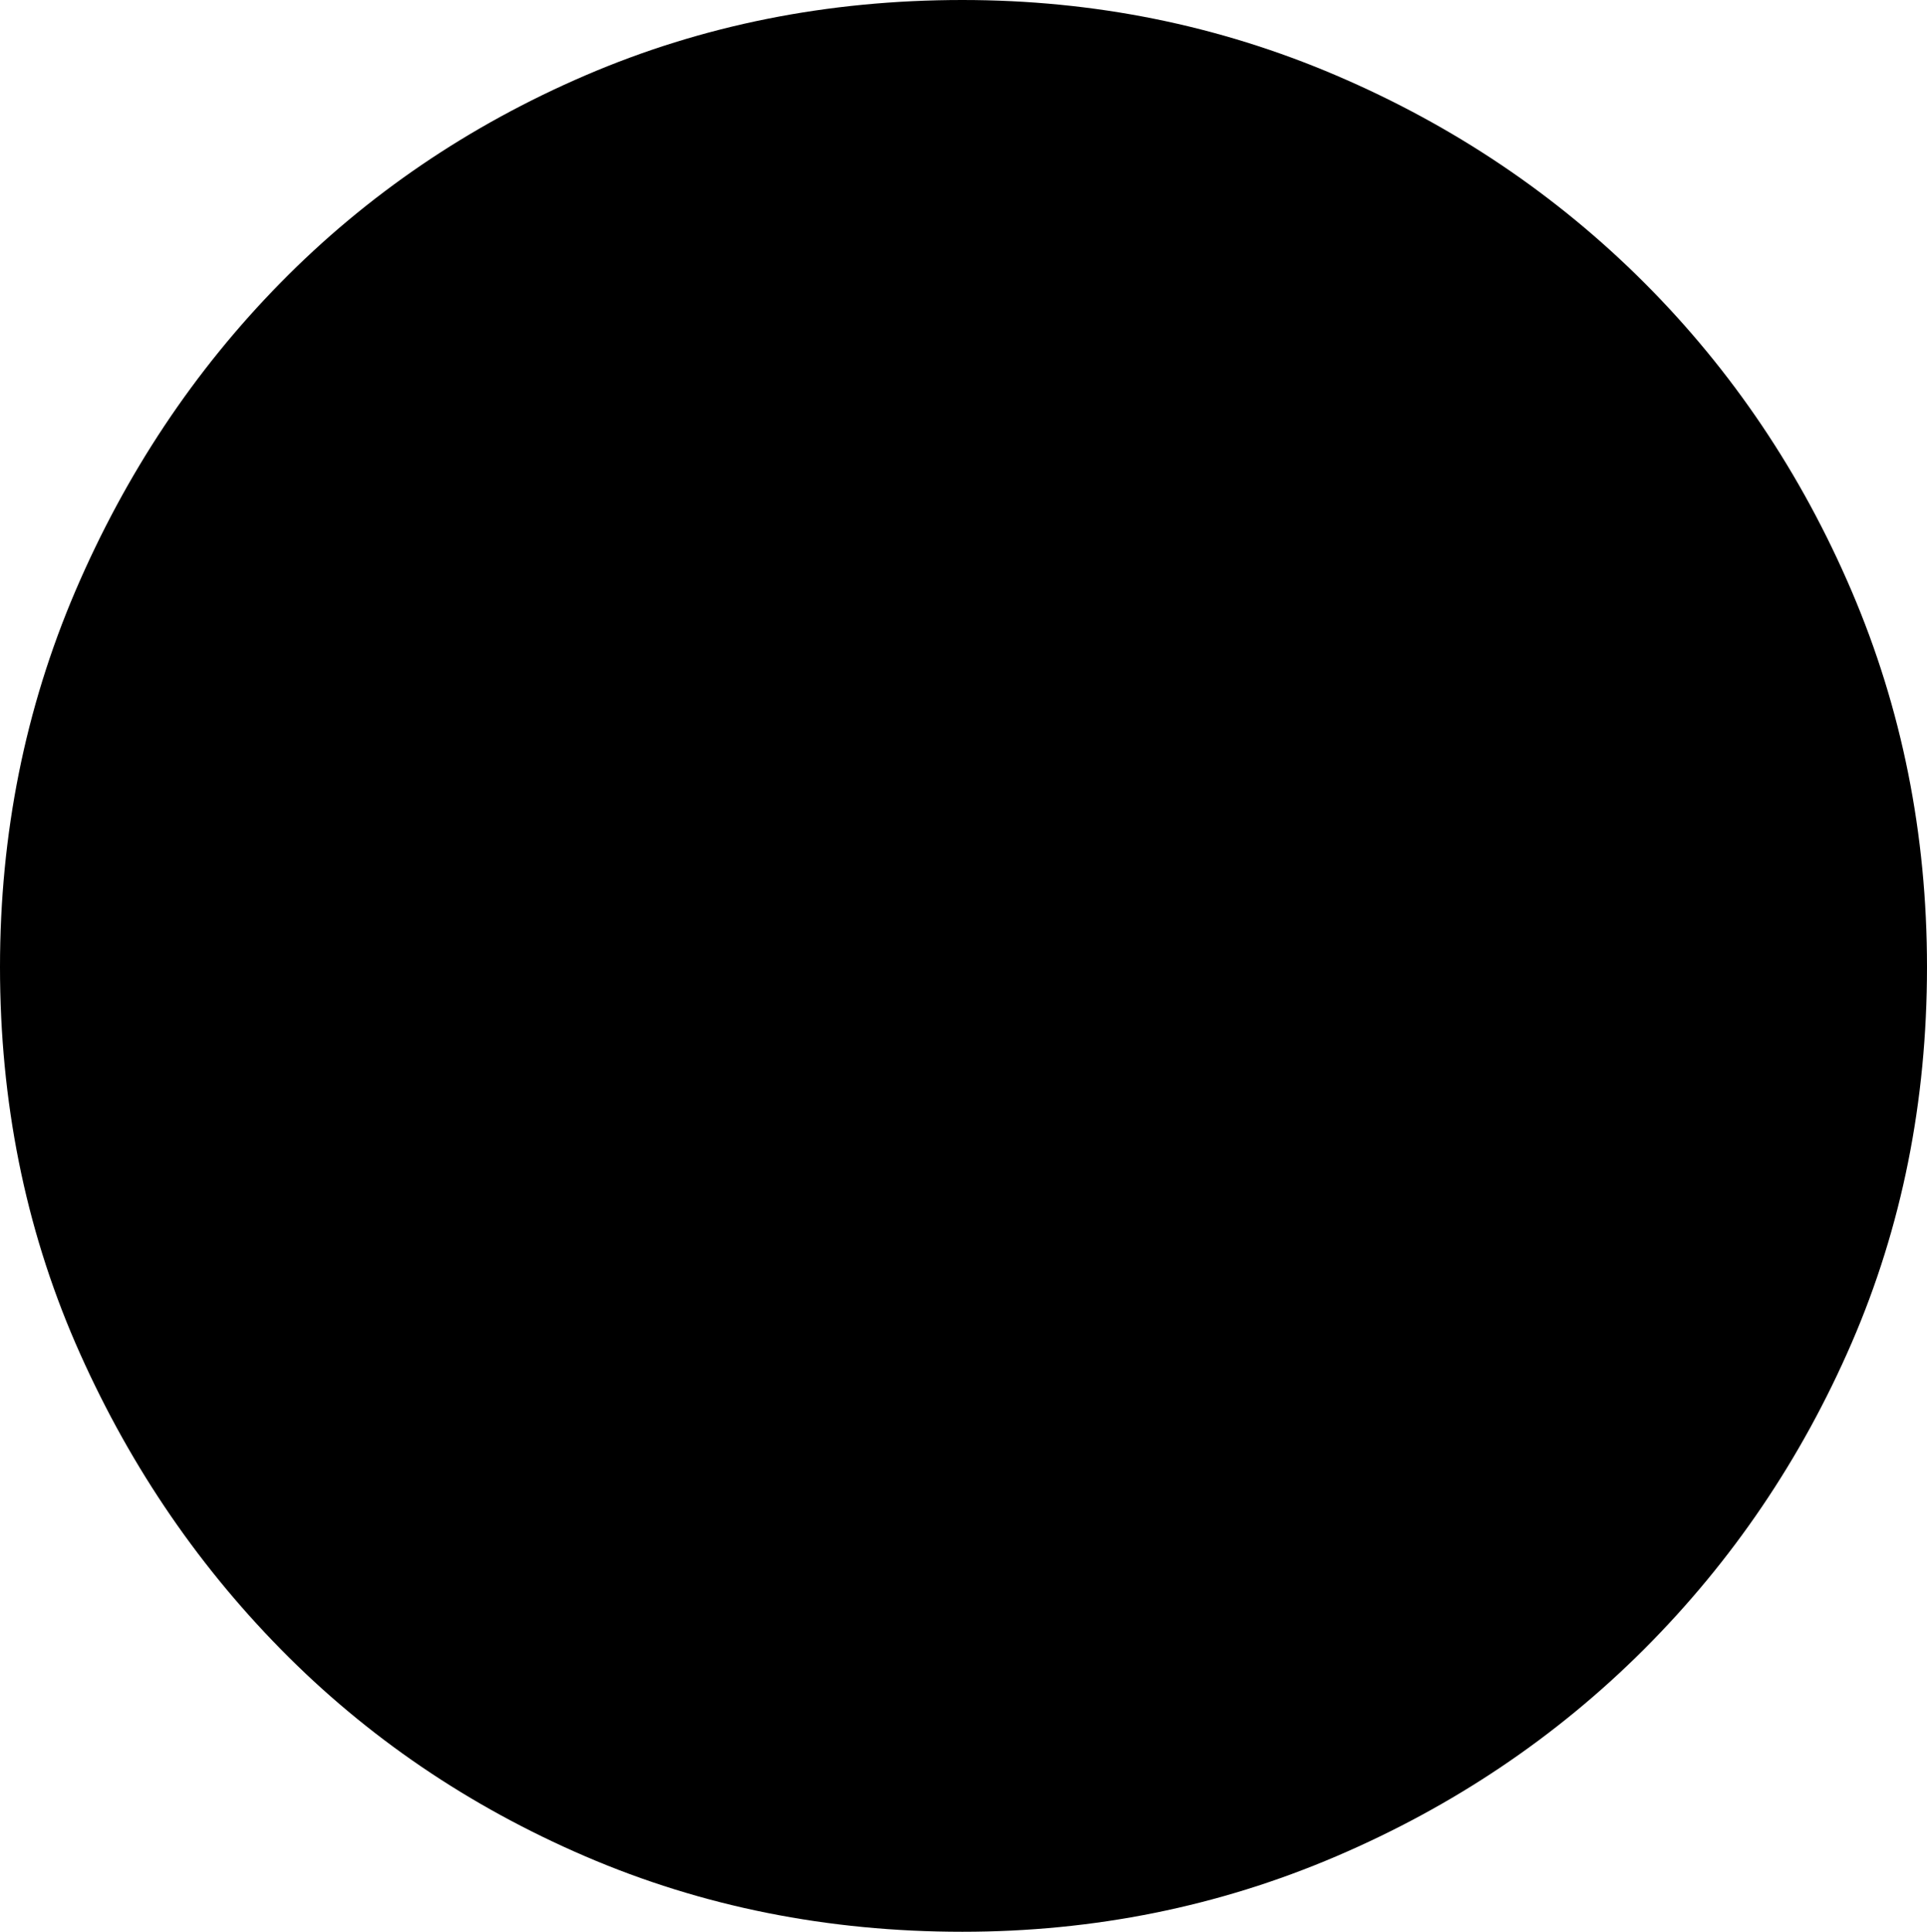 <?xml version="1.0" encoding="UTF-8" standalone="no"?>
<svg viewBox="0.203 -13.609 13.578 13.609"
 xmlns="http://www.w3.org/2000/svg" xmlns:xlink="http://www.w3.org/1999/xlink"  version="1.2" baseProfile="tiny">
<title>Qt SVG Document</title>
<desc>Generated with Qt</desc>
<defs>
</defs>
<g fill="none" stroke="black" stroke-width="1" fill-rule="evenodd" stroke-linecap="square" stroke-linejoin="bevel" >

<g fill="#000000" fill-opacity="1" stroke="none" transform="matrix(1,0,0,1,0,0)"
font-family="ESRI Default Marker" font-size="15" font-weight="400" font-style="normal" 
>
<path vector-effect="none" fill-rule="nonzero" d="M13.781,-6.797 C13.781,-5.849 13.604,-4.966 13.25,-4.148 C12.896,-3.331 12.409,-2.612 11.789,-1.992 C11.169,-1.372 10.445,-0.885 9.617,-0.531 C8.789,-0.177 7.911,0 6.984,0 C6.036,0 5.151,-0.177 4.328,-0.531 C3.505,-0.885 2.789,-1.372 2.18,-1.992 C1.57,-2.612 1.089,-3.331 0.734,-4.148 C0.38,-4.966 0.203,-5.849 0.203,-6.797 C0.203,-7.734 0.38,-8.617 0.734,-9.445 C1.089,-10.273 1.57,-10.997 2.18,-11.617 C2.789,-12.237 3.505,-12.724 4.328,-13.078 C5.151,-13.432 6.036,-13.609 6.984,-13.609 C7.911,-13.609 8.789,-13.432 9.617,-13.078 C10.445,-12.724 11.169,-12.237 11.789,-11.617 C12.409,-10.997 12.896,-10.273 13.25,-9.445 C13.604,-8.617 13.781,-7.734 13.781,-6.797 "/>
</g>
</g>
</svg>
